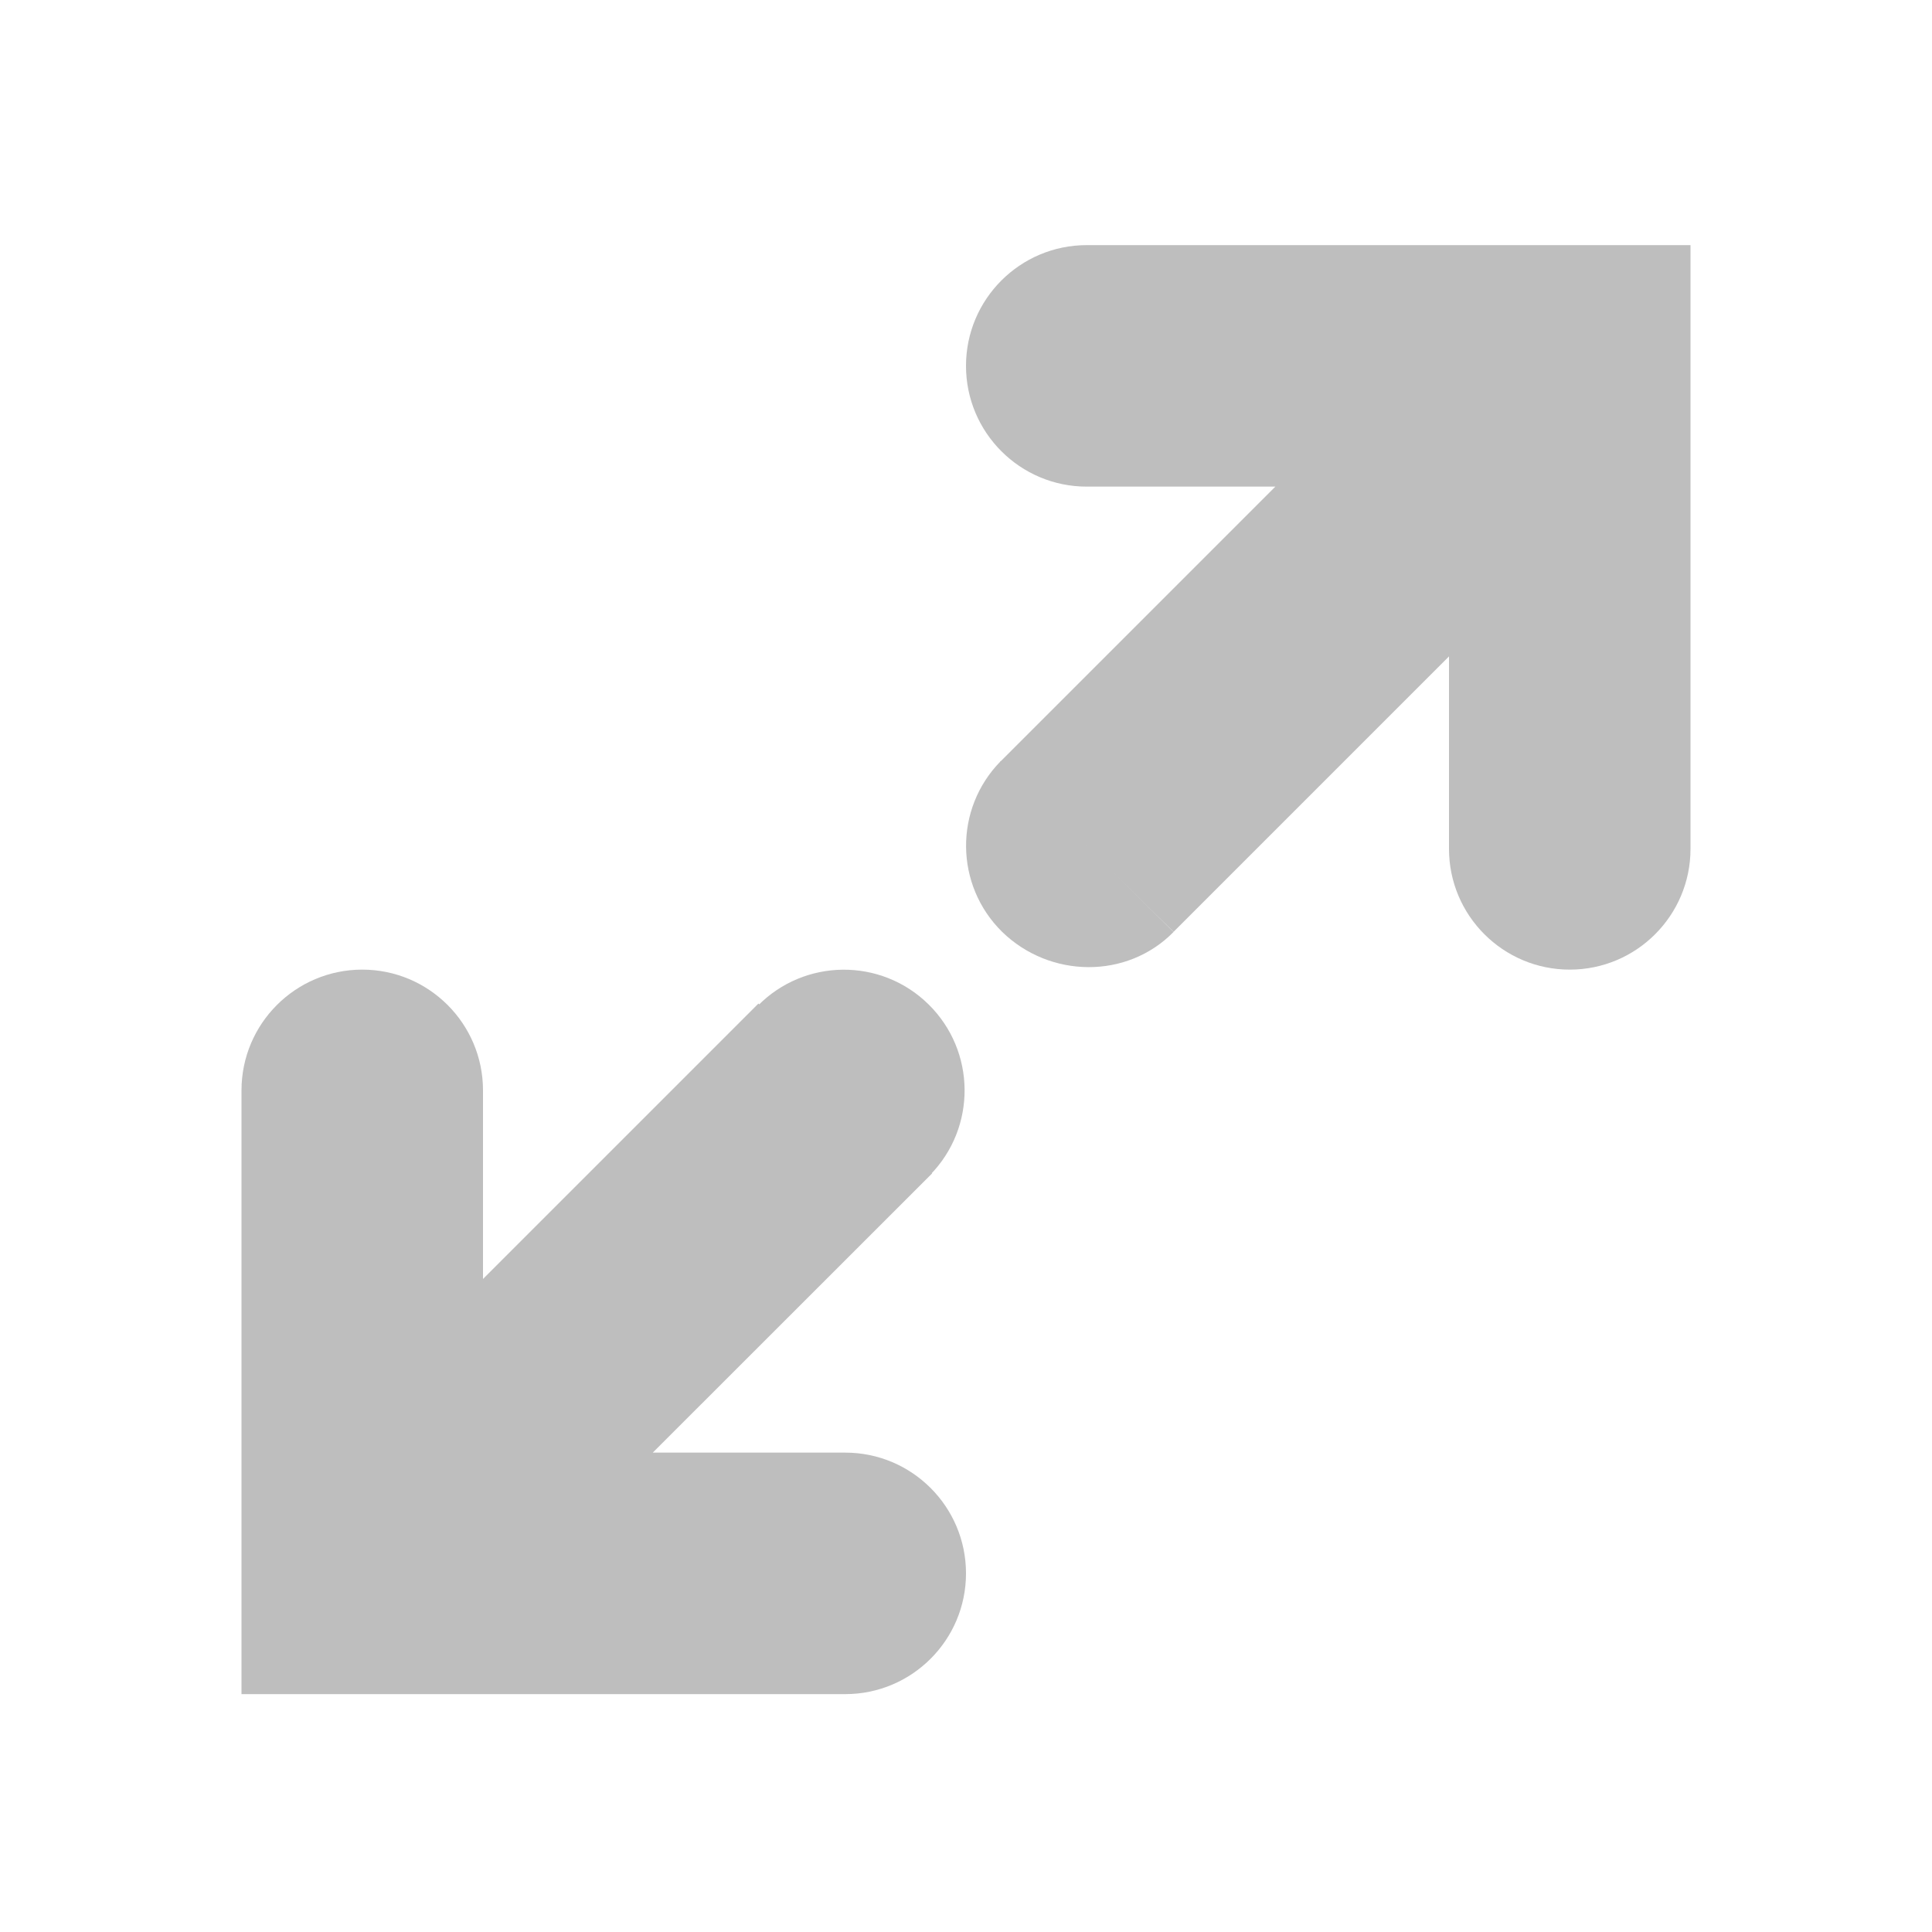 <?xml version="1.0" encoding="UTF-8" standalone="no"?>
<svg xmlns:dc="http://purl.org/dc/elements/1.1/" xmlns:cc="http://creativecommons.org/ns#" xmlns:rdf="http://www.w3.org/1999/02/22-rdf-syntax-ns#" xmlns:svg="http://www.w3.org/2000/svg" xmlns="http://www.w3.org/2000/svg" xmlns:sodipodi="http://sodipodi.sourceforge.net/DTD/sodipodi-0.dtd" xmlns:inkscape="http://www.inkscape.org/namespaces/inkscape" sodipodi:docname="fullscreen.svg" height="16" width="16" version="1.1" inkscape:version="0.48.4 r9939" id="svg8335">
   <defs id="defs8379" />
   <sodipodi:namedview inkscape:zoom="15.999999" borderopacity="1" inkscape:current-layer="g8345" inkscape:cx="18.180792" guidetolerance="10" inkscape:snap-grids="true" inkscape:snap-bbox-midpoints="false" inkscape:object-paths="false" inkscape:window-maximized="0" inkscape:snap-bbox="true" showgrid="true" inkscape:snap-nodes="true" inkscape:snap-global="true" showguides="true" bordercolor="#666666" inkscape:window-x="0" inkscape:guide-bbox="true" objecttolerance="10" inkscape:object-nodes="true" inkscape:window-y="27" inkscape:snap-others="false" inkscape:window-width="1364" inkscape:pageopacity="1" inkscape:snap-to-guides="true" inkscape:pageshadow="2" pagecolor="#555753" gridtolerance="10" inkscape:bbox-paths="false" inkscape:cy="10.977538" inkscape:window-height="710" showborder="true" id="namedview8339">
      <inkscape:grid visible="true" enabled="true" spacingy="1px" spacingx="1px" snapvisiblegridlinesonly="true" type="xygrid" empspacing="2" id="grid8341" />
   </sodipodi:namedview>
   <title id="title8343">Gnome Symbolic Icon Theme</title>
   <g inkscape:label="actions" transform="translate(-40.984 -647.02)" inkscape:groupmode="layer" fill="#bebebe" id="g8345">
      <g transform="translate(40.984 -389.35)" id="g8369">
         <path transform="translate(0 1036.4)" d="m9 2c-0.552 0-1 0.448-1 1s0.448 1 1 1h1.562l-2.281 2.281 1.438 1.406 2.281-2.281v1.594c0 0.552 0.448 1 1 1s1-0.448 1-1v-5h-5z" inkscape:connector-curvature="0" id="path8371" />
         <path transform="translate(0 1036.4)" d="m3 8c-0.552 0-1 0.448-1 1v5h5c0.552 0 1-0.448 1-1s-0.448-1-1-1h-1.594l2.313-2.312-0.719-0.688-0.719-0.719-2.281 2.281v-1.562c0-0.552-0.448-1-1-1z" inkscape:connector-curvature="0" id="path8373" />
         <path d="m 9.719,1044.088 c -0.387,0.394 -1.025,0.383 -1.419,-0 -0.394,-0.387 -0.4,-1.02 -0.013,-1.414 l 0.714,0.701 z" inkscape:connector-curvature="0" id="path8375" sodipodi:nodetypes="ccccc" />
         <path d="m6.275 1044.7c0.387-0.394 1.02-0.4 1.414-0.013 0.394 0.387 0.4 1.02 0.013 1.414l-0.714-0.701z" inkscape:connector-curvature="0" id="path8377" />
      </g>
   </g>
</svg>
